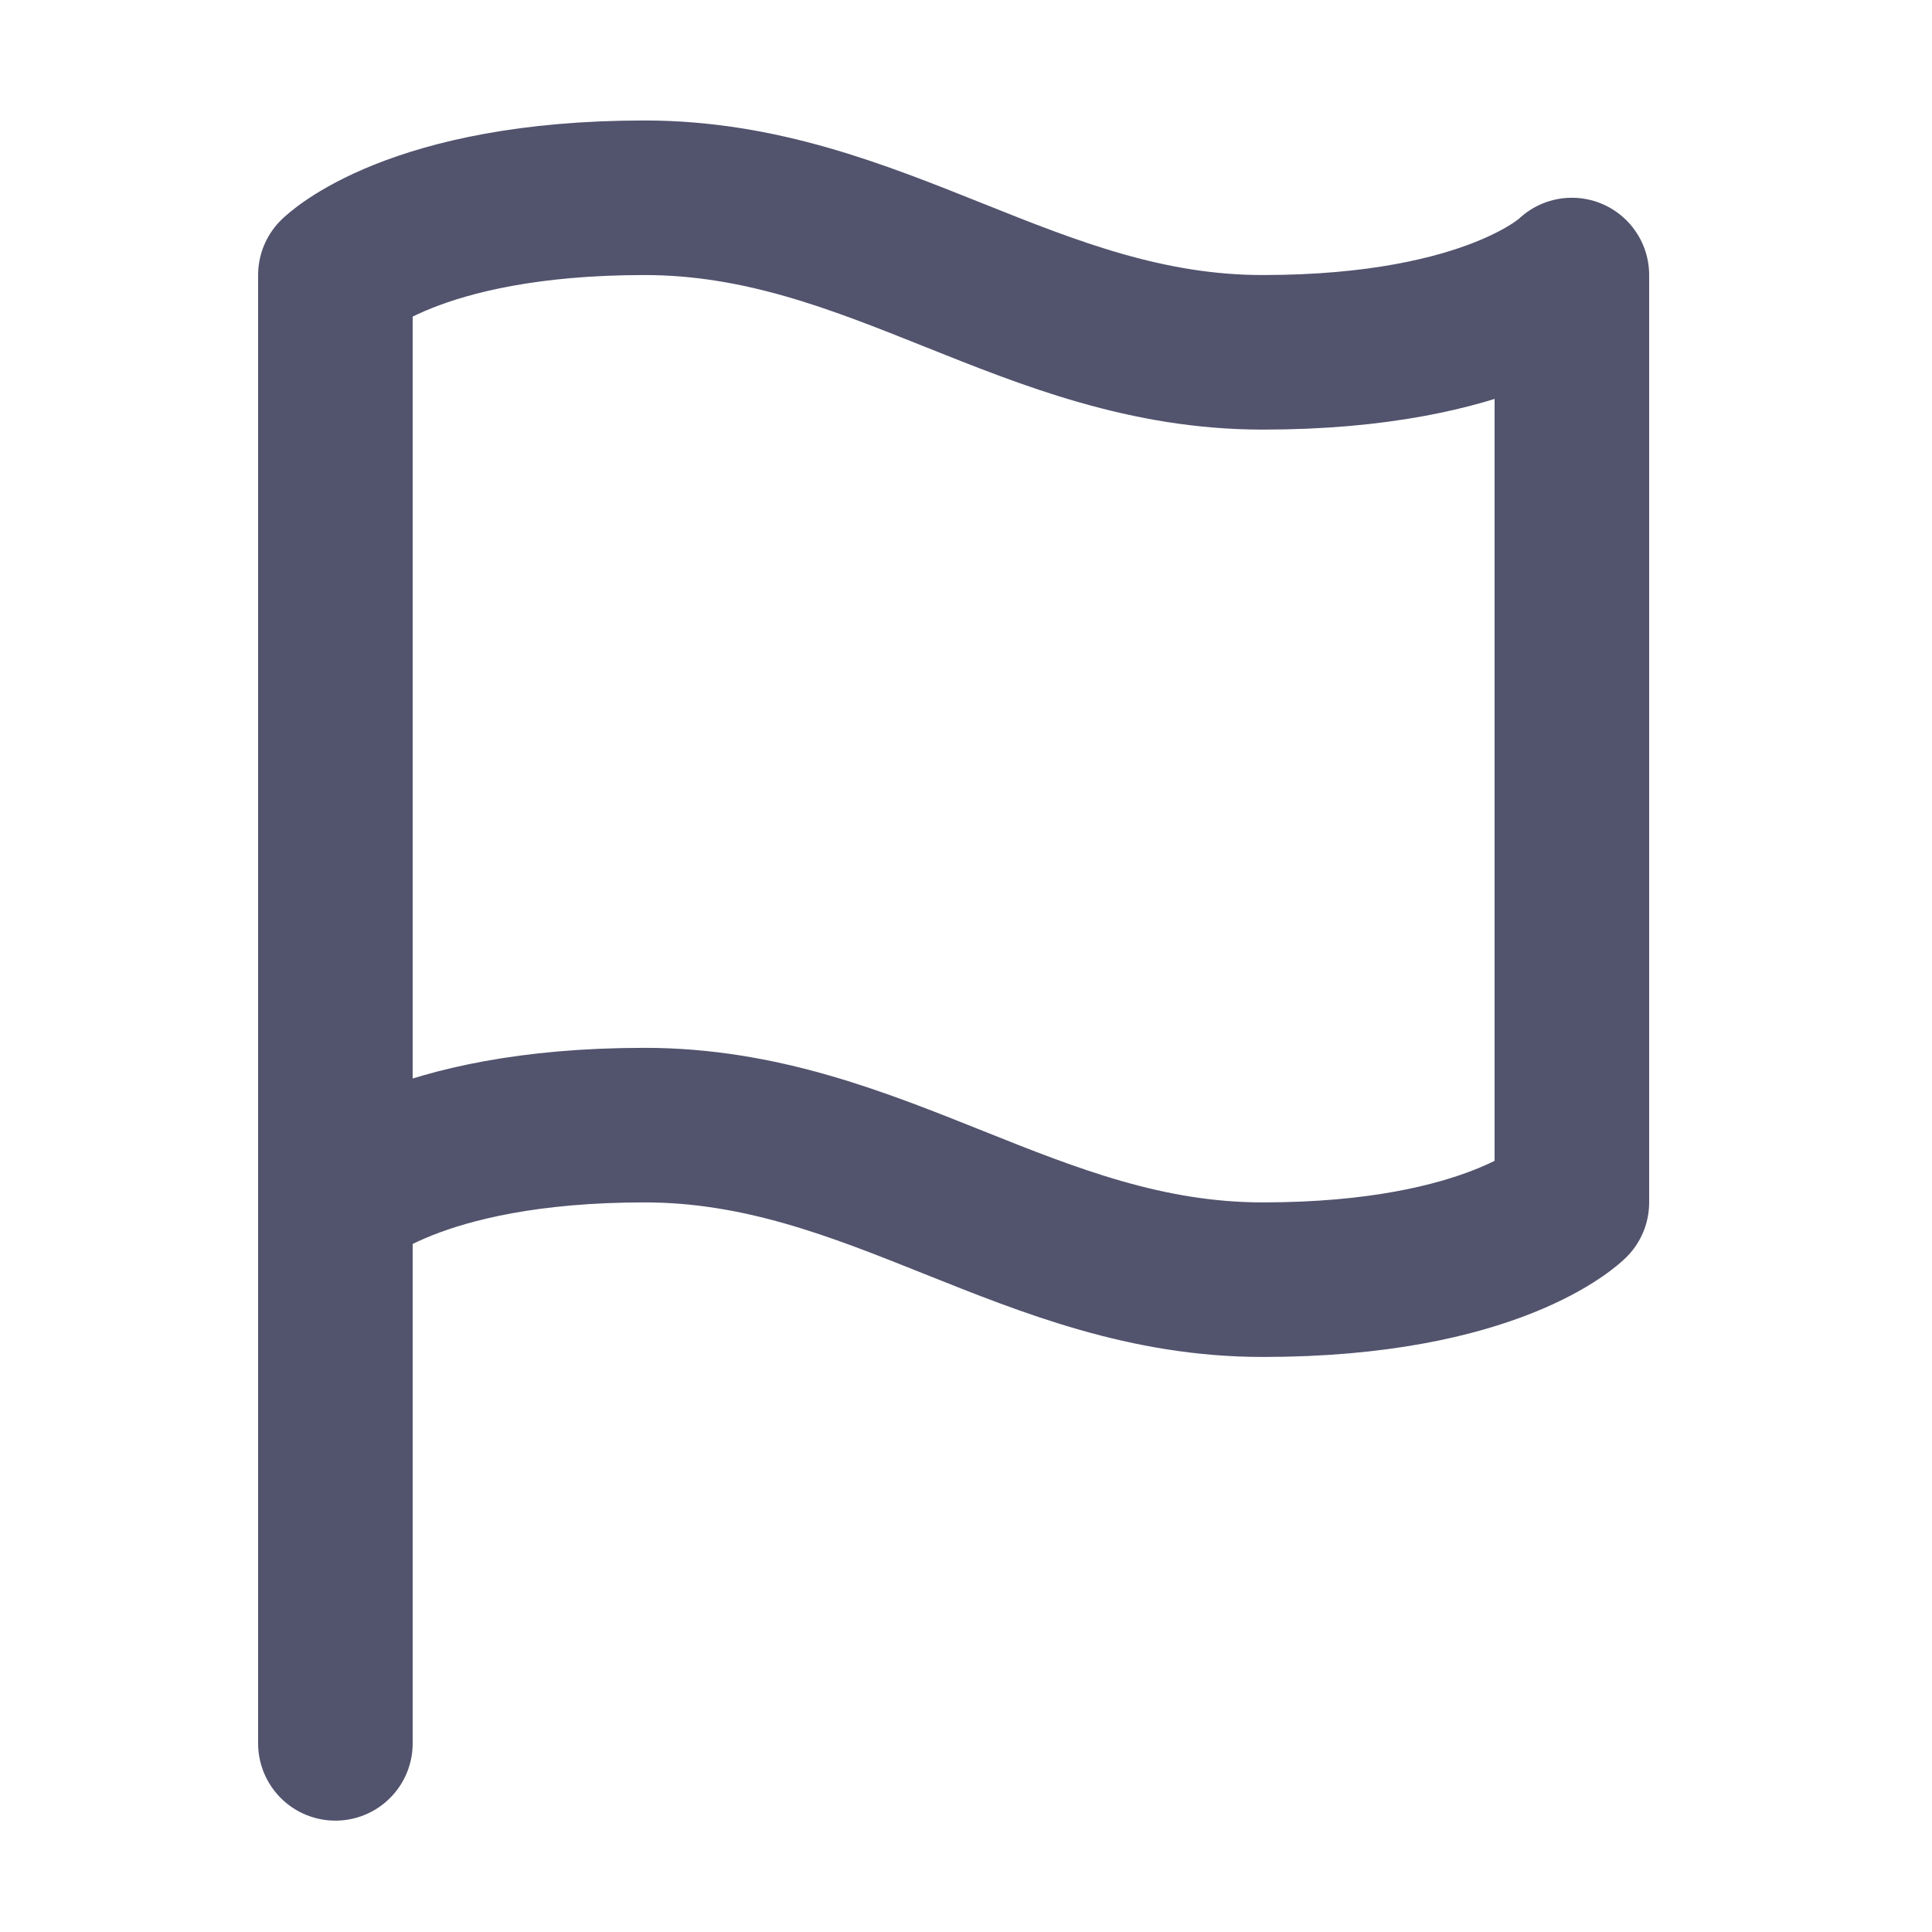 <svg width="25" height="25" viewBox="0 0 25 25" fill="none" xmlns="http://www.w3.org/2000/svg">
<path d="M4.34 15.559C4.34 15.559 5.34 14.559 8.34 14.559C11.34 14.559 13.34 16.559 16.34 16.559C19.34 16.559 20.34 15.559 20.34 15.559V3.559C20.34 3.559 19.34 4.559 16.34 4.559C13.34 4.559 11.34 2.559 8.34 2.559C5.34 2.559 4.34 3.559 4.34 3.559V15.559Z" stroke="#52536D" stroke-width="2" stroke-linecap="round" stroke-linejoin="round"/>
<path d="M4.34 22.559V15.559" stroke="#52536D" stroke-width="2" stroke-linecap="round" stroke-linejoin="round"/>
</svg>
